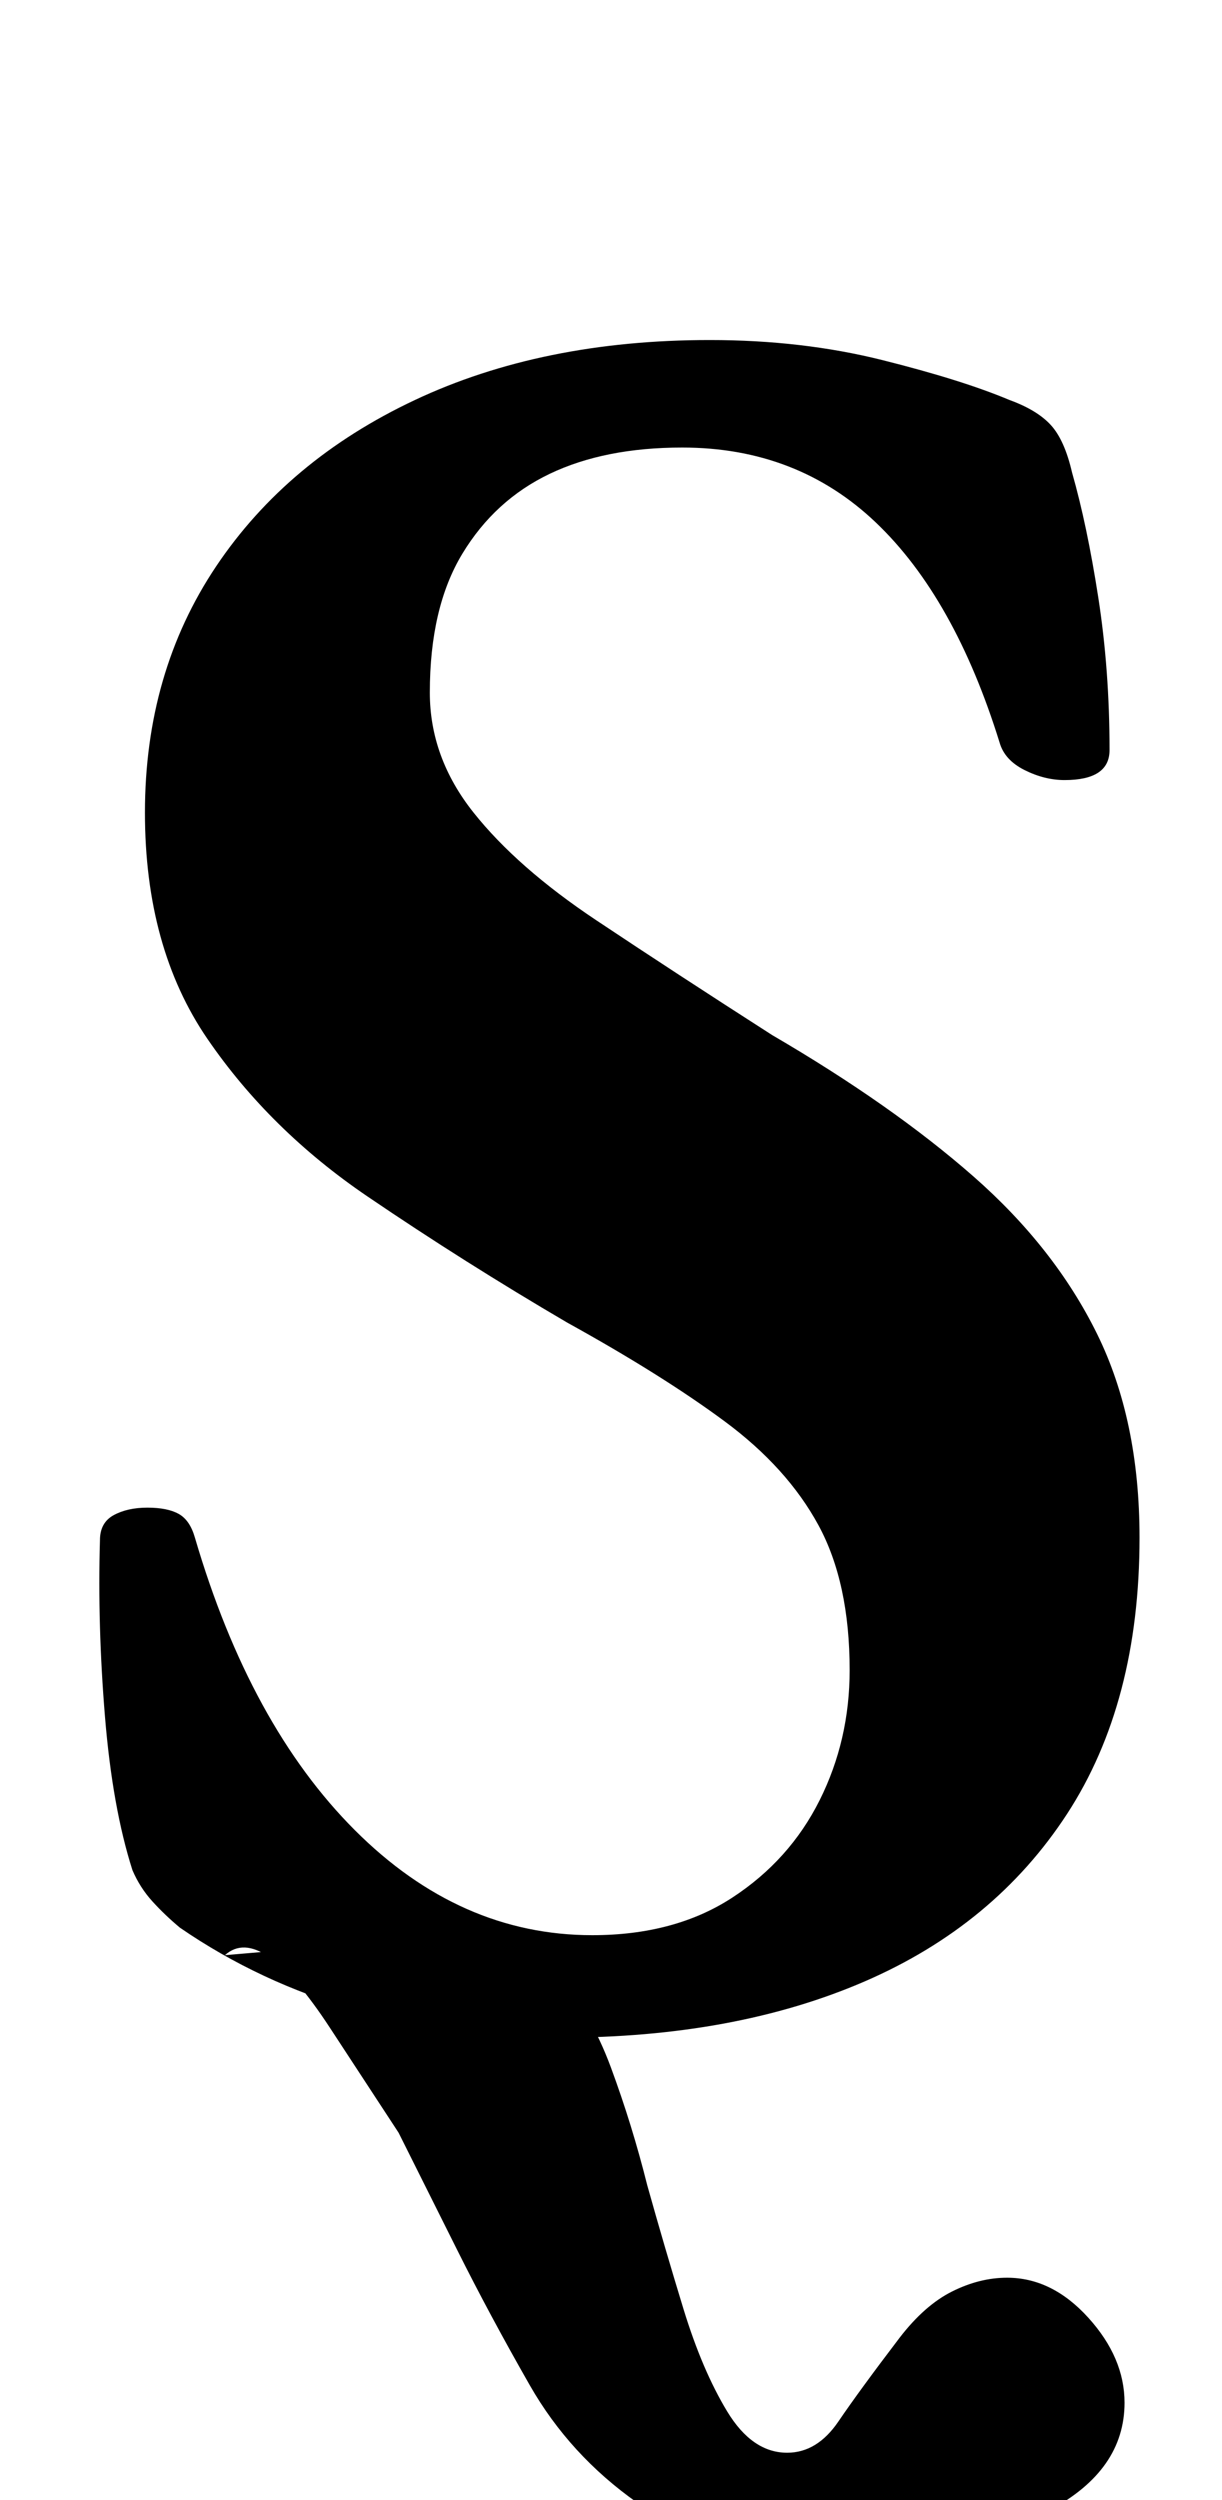 <?xml version="1.0" standalone="no"?>
<!DOCTYPE svg PUBLIC "-//W3C//DTD SVG 1.1//EN" "http://www.w3.org/Graphics/SVG/1.1/DTD/svg11.dtd" >
<svg xmlns="http://www.w3.org/2000/svg" xmlns:xlink="http://www.w3.org/1999/xlink" version="1.1" viewBox="-10 0 489 1000">
  <g transform="matrix(1 0 0 -1 0 800)">
   <path fill="currentColor"
d="M315 -220q-43 0 -70 19t-43 47t-29 54l-23.5 47t-27.5 42t-42 29l93 8q25 0 39 -15t22.5 -38t14.5 -47q7 -25 14.5 -49.5t17.5 -41t24 -16.5q12 0 20.5 12.5t24.5 33.5q10 13 21 18.5t22 5.5q18 0 32.5 -16t14.5 -34q0 -27 -30 -43t-95 -16zM214 -15q-43 0 -81.5 11
t-70.5 33q-6 5 -11 10.5t-8 12.5q-8 25 -11 61.5t-2 70.5q0 7 5.5 10t13.5 3t12.5 -2.5t6.5 -9.5q22 -75 64 -117t95 -42q33 0 56 15t35 39t12 52q0 35 -12.5 58t-37.5 41.5t-63 39.5q-41 24 -80 50.5t-64 63t-25 90.5q0 56 28.5 98.5t79.5 66.5t118 24q37 0 69 -8t51 -16
q11 -4 16.5 -10t8.5 -19q6 -21 10.5 -50t4.5 -61q0 -12 -18 -12q-8 0 -16 4t-10 11q-18 58 -49.5 88t-77.5 30q-31 0 -53 -10.5t-35 -32t-13 -55.5q0 -26 17.5 -48t49 -43t70.5 -46q48 -28 80.5 -56.5t49.5 -63t17 -81.5q0 -66 -29 -110.5t-81 -67t-122 -22.5z" />
  </g>

</svg>
